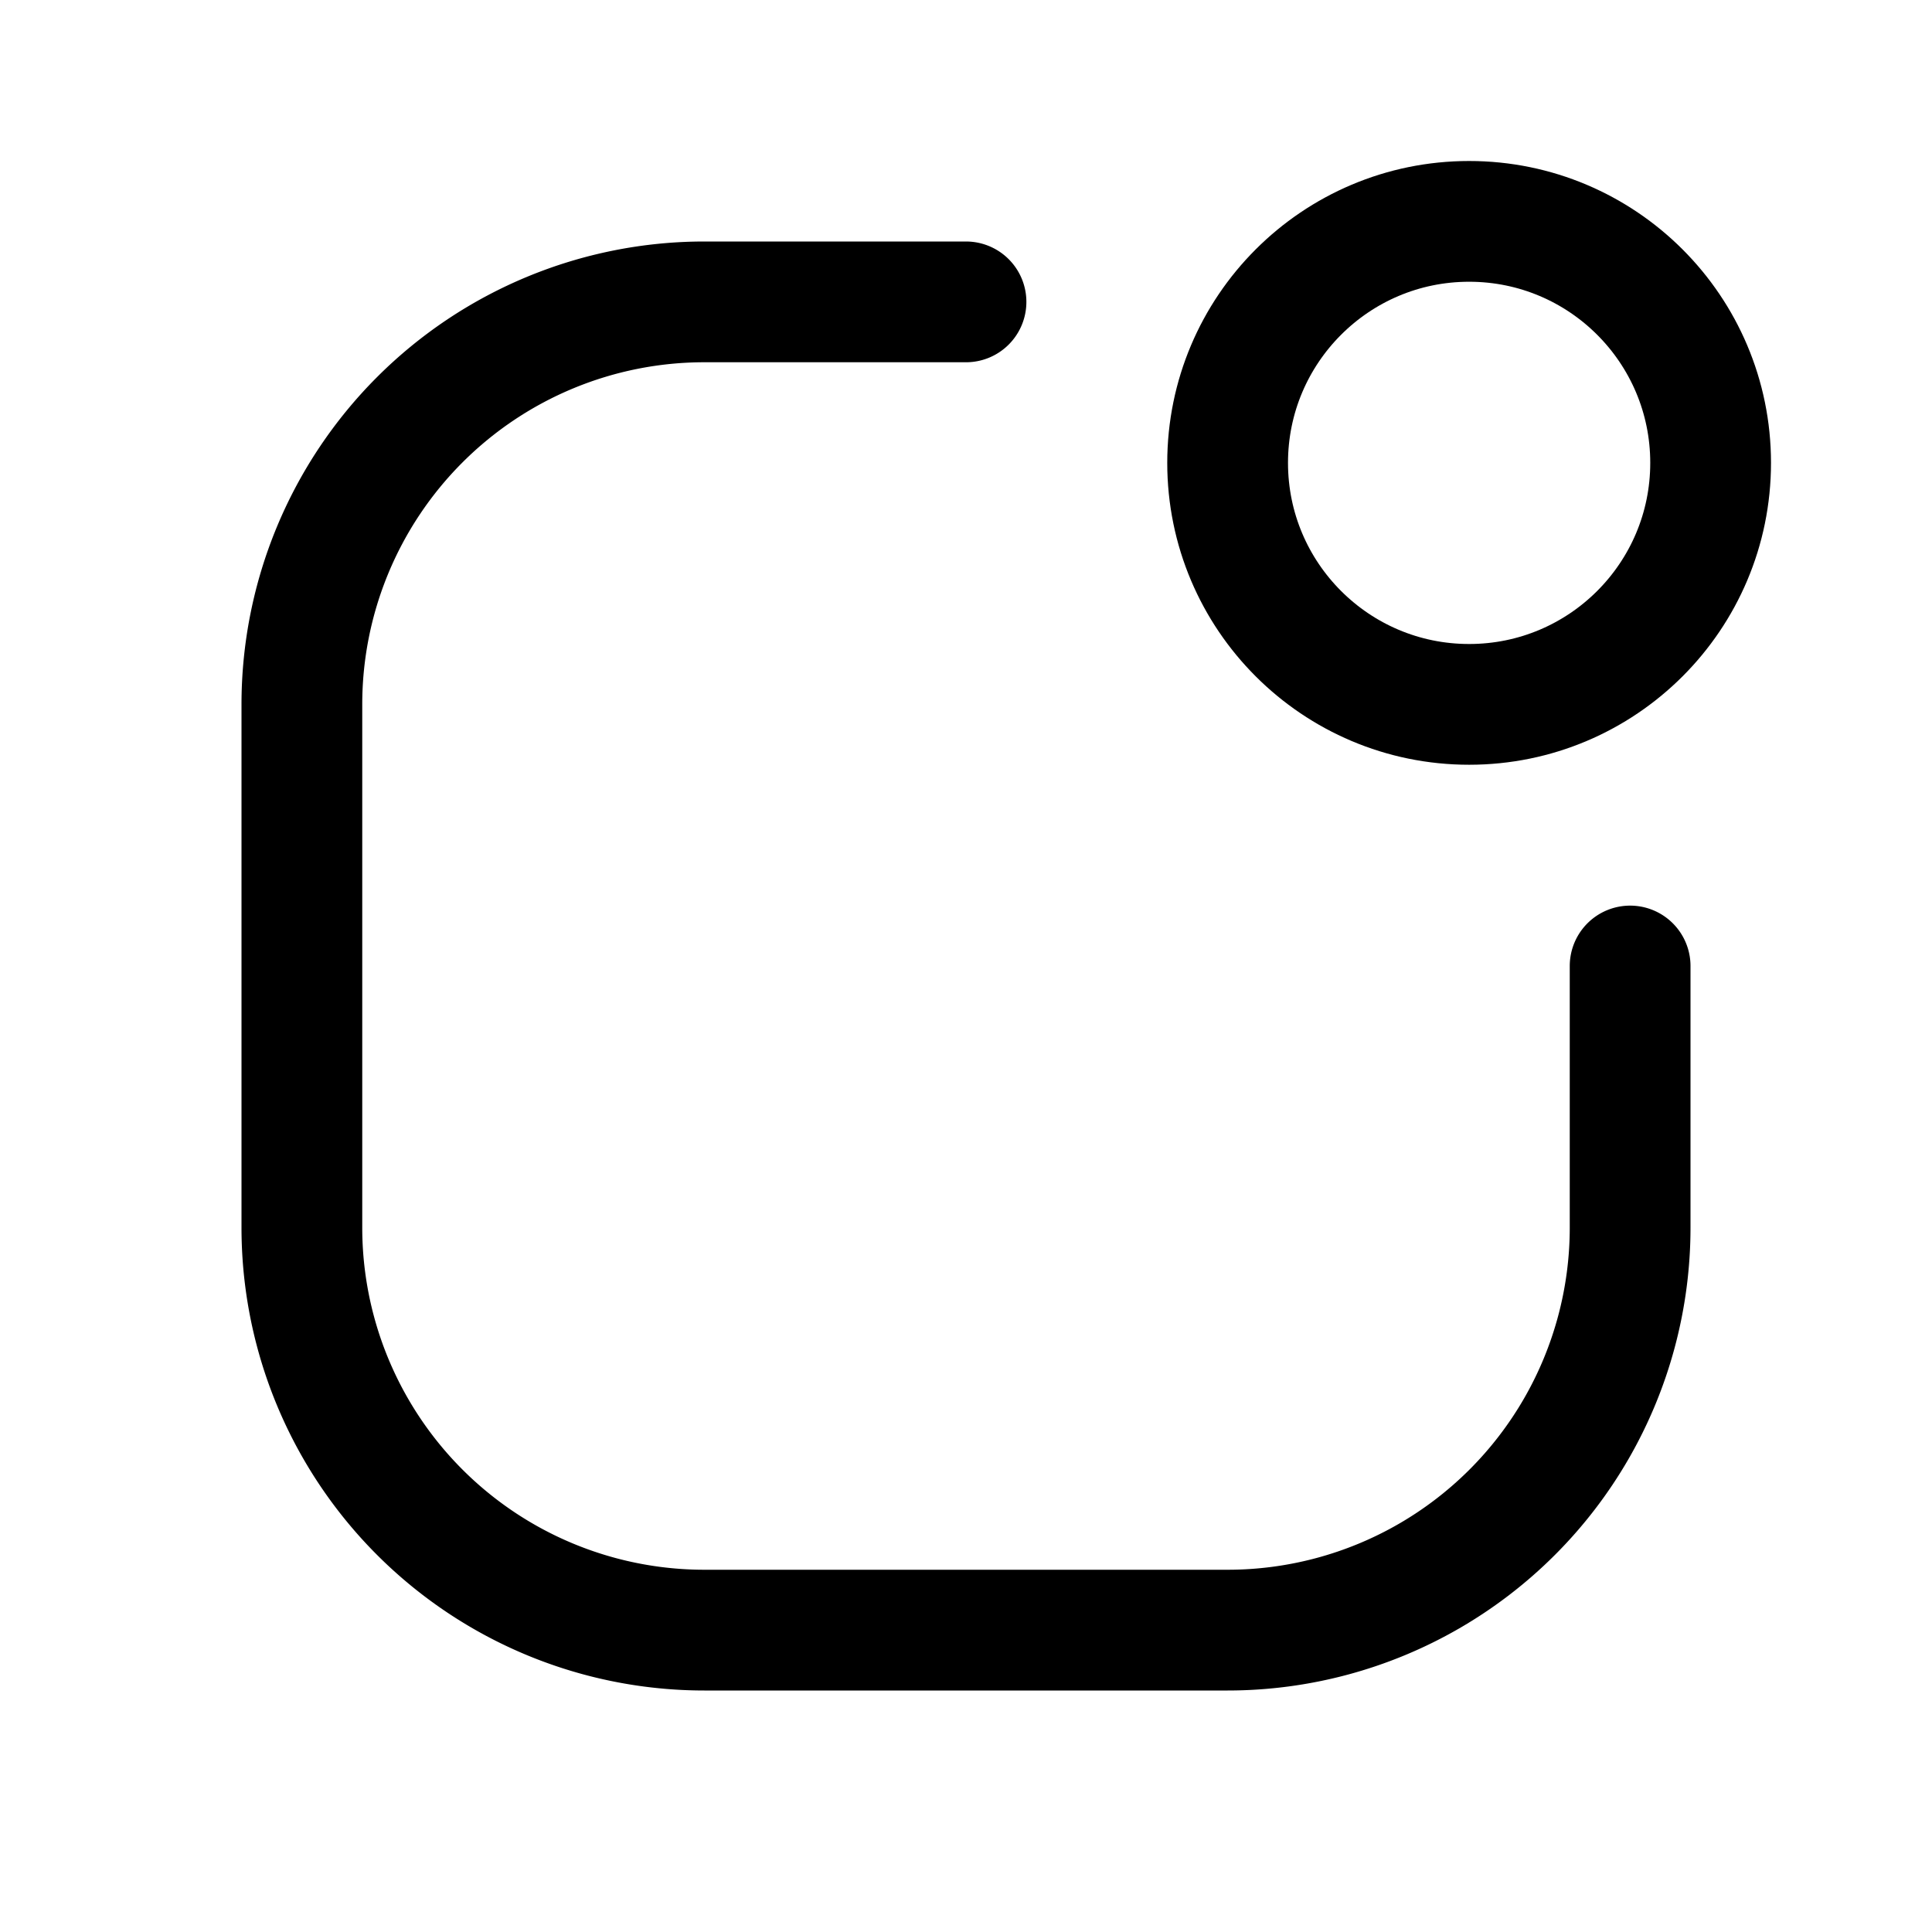 <svg xmlns="http://www.w3.org/2000/svg" width="1em" height="1em" viewBox="0 0 24 24"><g fill="none" stroke="currentColor" stroke-linecap="round" stroke-linejoin="round" stroke-width="1.5"><path d="M12 3.75H8.75a5 5 0 0 0-5 5v6.5a5 5 0 0 0 5 5h6.5a5 5 0 0 0 5-5V12"/><circle cx="18.25" cy="5.75" r="3"/></g></svg>